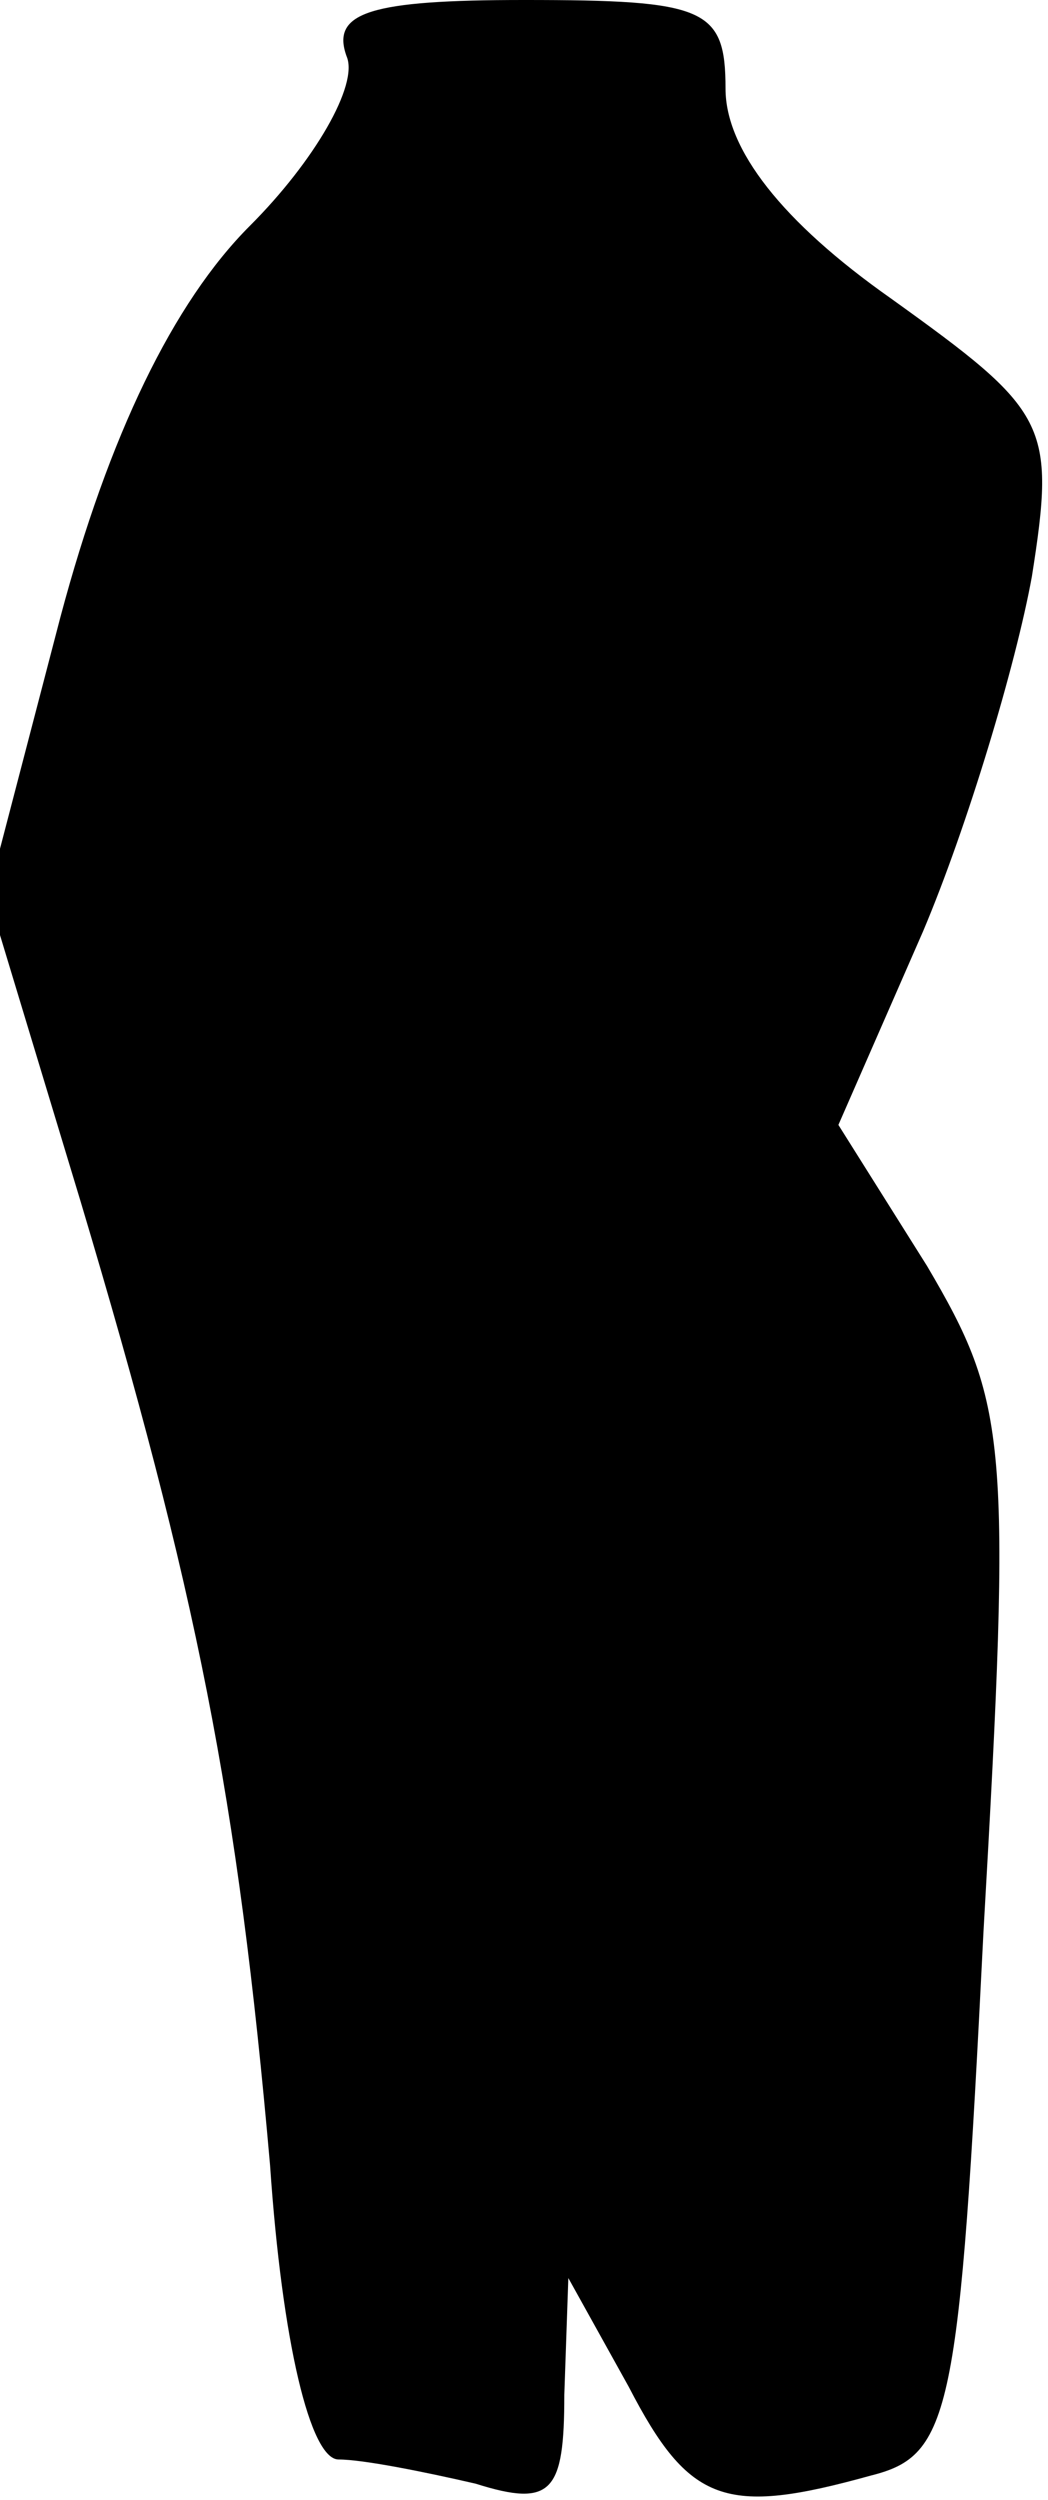 <?xml version="1.0" standalone="no"?>
<!DOCTYPE svg PUBLIC "-//W3C//DTD SVG 20010904//EN"
 "http://www.w3.org/TR/2001/REC-SVG-20010904/DTD/svg10.dtd">
<svg version="1.0" xmlns="http://www.w3.org/2000/svg"
 width="26pt" height="62pt" viewBox="0 0 26 62"
 preserveAspectRatio="xMidYMid meet">
<g transform="translate(0,62) scale(0.1,-0.1)"
fill="#000000" stroke="none">
<path fill="#000000" stroke="none" d="M86 606 c3 -7 -8 -26 -24 -42 -19 -19
-35 -52 -47 -97 l-18 -69 23 -76 c29 -97 39 -148 47 -239 3 -44 10 -73 17 -73
6 0 21 -3 34 -6 19 -6 22 -2 22 22 l1 29 15 -27 c15 -29 24 -32 60 -22 20 5
22 15 28 135 7 122 6 131 -14 165 l-22 35 21 48 c11 26 23 66 27 88 6 38 4 41
-35 69 -27 19 -41 37 -41 52 0 20 -5 22 -50 22 -38 0 -48 -3 -44 -14z"/>
</g>
</svg>
